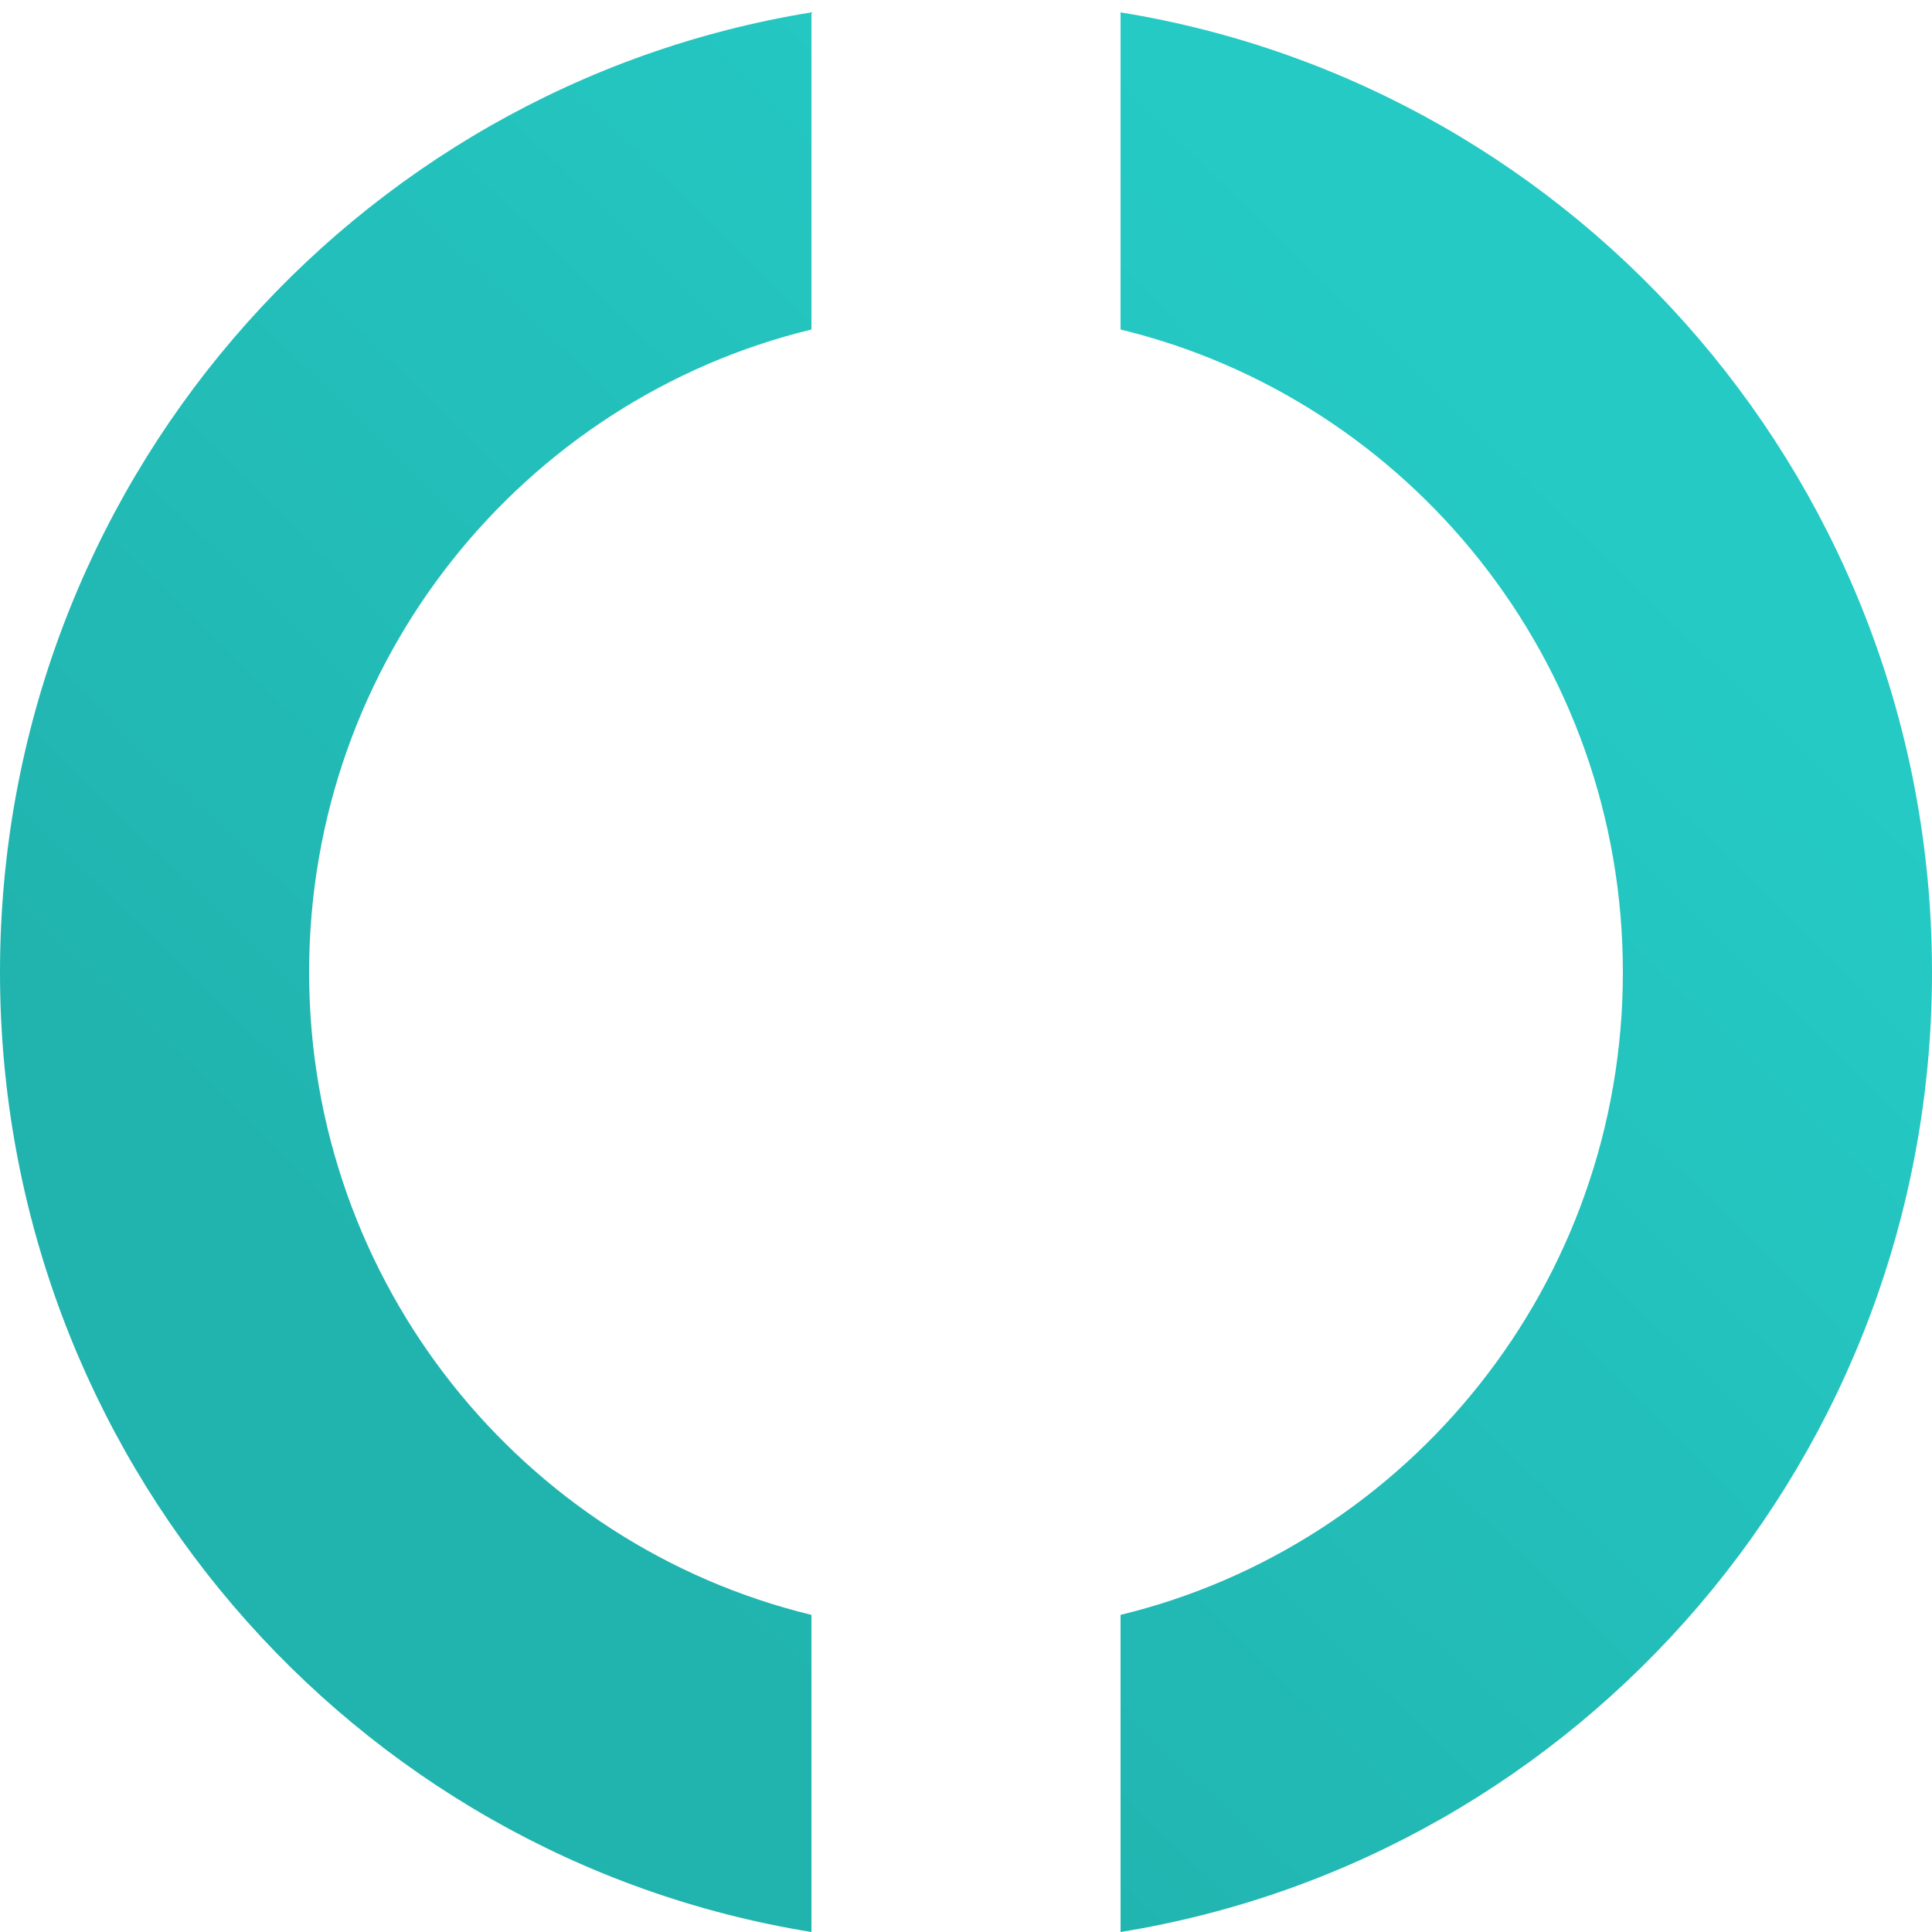 <svg width="24px" height="24px" viewBox="0 0 200 200" fill="none" xmlns="http://www.w3.org/2000/svg"> <path fill-rule="evenodd" clip-rule="evenodd" d="M32 100.641C32 68.391 54.165 41.352 84 34.11V1.281C36.377 8.989 0 50.539 0 100.641C0 150.742 36.377 192.293 84 200V167.171C54.165 159.93 32 132.89 32 100.641ZM200 100.641C200 150.742 163.623 192.293 116 200V167.171C145.835 159.93 168 132.89 168 100.641C168 68.391 145.835 41.352 116 34.11V1.281C163.623 8.989 200 50.539 200 100.641Z" fill="url(#paint0_linear_231_555)"/> <defs> <linearGradient id="paint0_linear_231_555" x1="157.5" y1="33.076" x2="44.742" y2="148.561" gradientUnits="userSpaceOnUse"> <stop offset="0.051" stop-color="#25cac5"/> <stop offset="1" stop-color="#21b3ae"/> </linearGradient> </defs> </svg>